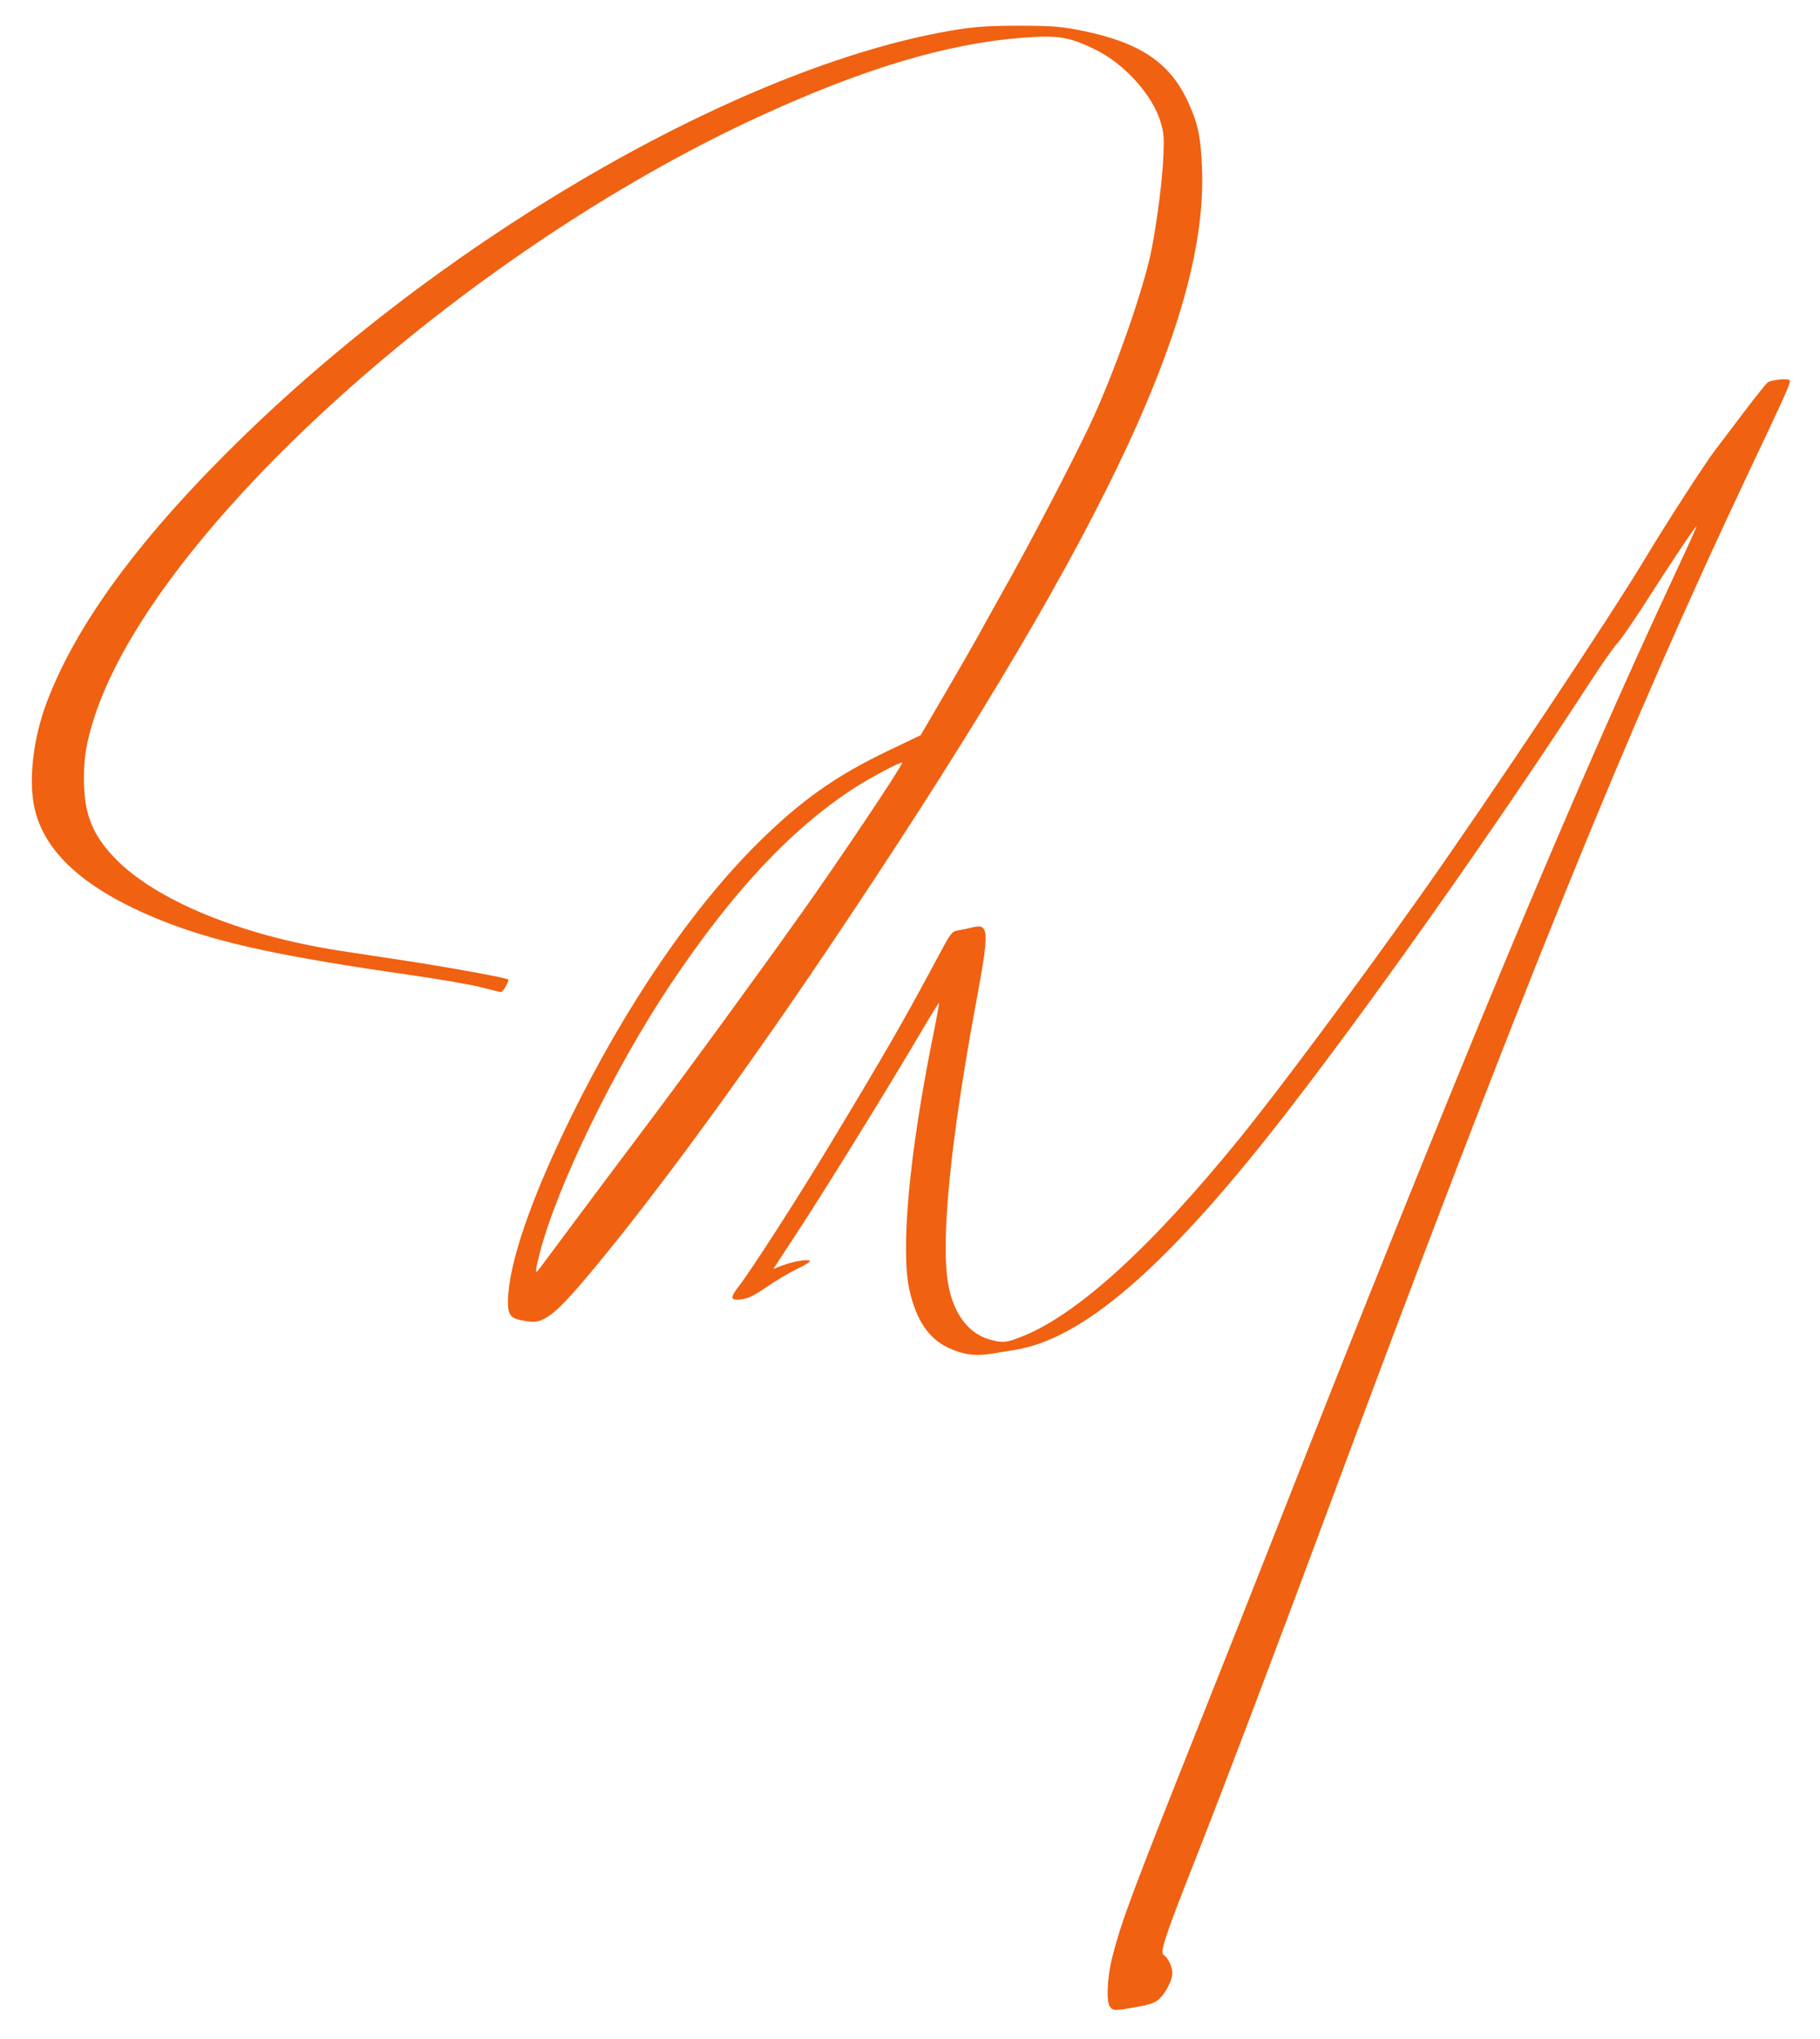 <svg width="50" height="56" viewBox="0 0 50 56" fill="none" xmlns="http://www.w3.org/2000/svg">
<path d="M15.044 36.166C15.356 35.97 15.787 35.5 16.771 34.285C18.386 32.289 20.57 29.288 22.639 26.219C30.137 15.096 33.164 8.819 33.024 4.683C32.993 3.774 32.917 3.403 32.634 2.79C32.14 1.72 31.317 1.167 29.74 0.846C29.161 0.728 28.936 0.71 28.035 0.707C27.289 0.705 26.824 0.731 26.384 0.799C20.67 1.679 12.547 6.291 6.687 11.984C3.888 14.703 2.106 17.112 1.285 19.288C0.903 20.299 0.774 21.463 0.957 22.233C1.26 23.504 2.476 24.534 4.656 25.366C6.089 25.913 7.837 26.286 11.233 26.772C12.053 26.889 12.948 27.044 13.221 27.116C13.495 27.188 13.74 27.247 13.766 27.247C13.818 27.247 13.996 26.933 13.963 26.901C13.918 26.856 12.271 26.556 11.1 26.38C10.412 26.276 9.609 26.154 9.316 26.108C6.599 25.687 4.243 24.711 3.139 23.551C2.534 22.916 2.309 22.341 2.306 21.419C2.304 20.795 2.371 20.388 2.59 19.708C4.225 14.614 12.685 6.964 20.833 3.211C23.709 1.886 26.012 1.196 28.092 1.036C29.068 0.961 29.372 1.011 30.087 1.359C30.88 1.744 31.652 2.595 31.878 3.331C31.978 3.656 31.987 3.776 31.956 4.373C31.925 4.987 31.804 5.945 31.654 6.765C31.456 7.851 30.602 10.29 29.917 11.721C29.392 12.82 28.296 14.918 27.633 16.097C27.421 16.474 27.11 17.031 26.944 17.335C26.777 17.64 26.337 18.407 25.966 19.041L25.292 20.192L24.386 20.626C22.959 21.308 21.983 22 20.817 23.158C19.013 24.948 17.204 27.598 15.703 30.647C14.592 32.903 13.973 34.701 13.955 35.719C13.948 36.101 14.019 36.204 14.332 36.263C14.692 36.332 14.802 36.317 15.044 36.166ZM14.827 34.419C15.301 32.581 16.879 29.34 18.42 27.036C20.123 24.49 21.724 22.779 23.455 21.651C23.899 21.362 24.786 20.892 24.786 20.947C24.786 21.038 23.071 23.601 22.034 25.059C20.751 26.862 18.922 29.368 17.755 30.92C17.096 31.794 16.181 33.016 15.721 33.635C15.26 34.253 14.847 34.807 14.804 34.865C14.696 35.009 14.701 34.91 14.827 34.419Z" fill="#F06111"/>
<path d="M48.573 10.494C48.539 10.512 48.25 10.871 47.932 11.291C47.614 11.711 47.245 12.198 47.112 12.372C46.846 12.719 45.735 14.439 45.238 15.271C44.286 16.866 40.972 21.841 39.075 24.524C37.348 26.965 35.142 29.929 34.05 31.272C31.616 34.266 29.594 36.105 28.074 36.708C27.634 36.882 27.536 36.89 27.166 36.781C26.597 36.614 26.195 36.072 26.052 35.282C25.837 34.085 26.108 31.342 26.826 27.476C27.183 25.551 27.172 25.355 26.713 25.471C26.616 25.495 26.447 25.531 26.339 25.549C26.15 25.581 26.128 25.608 25.811 26.199C24.818 28.057 24.351 28.868 22.772 31.483C21.9 32.927 20.648 34.871 20.301 35.321C20.046 35.651 20.058 35.721 20.363 35.687C20.549 35.666 20.718 35.583 21.08 35.335C21.34 35.157 21.71 34.938 21.901 34.849C22.092 34.761 22.249 34.666 22.249 34.638C22.249 34.567 21.802 34.637 21.494 34.756L21.245 34.852L22 33.696C22.757 32.538 24.516 29.686 25.341 28.28C25.583 27.867 25.788 27.536 25.797 27.544C25.806 27.553 25.732 27.962 25.632 28.454C24.98 31.679 24.735 34.332 24.986 35.436C25.172 36.256 25.509 36.758 26.044 37.012C26.448 37.204 26.802 37.253 27.242 37.179C27.425 37.149 27.724 37.099 27.907 37.069C29.738 36.767 31.974 34.849 35.036 30.955C37.424 27.918 41.068 22.767 43.708 18.698C44.009 18.234 44.334 17.771 44.431 17.67C44.528 17.569 44.903 17.023 45.265 16.457C45.955 15.378 46.575 14.454 46.609 14.454C46.619 14.454 46.37 15.006 46.055 15.68C43.163 21.866 40.039 29.362 34.746 42.817C34.41 43.673 33.619 45.665 32.989 47.246C31.09 52.012 30.807 52.766 30.556 53.757C30.415 54.309 30.386 54.986 30.496 55.119C30.587 55.227 30.627 55.227 31.222 55.121C31.589 55.056 31.736 55.004 31.848 54.9C32.029 54.733 32.207 54.378 32.207 54.185C32.207 54.014 32.08 53.754 31.966 53.69C31.855 53.629 32.01 53.167 32.875 50.977C33.608 49.12 35.01 45.425 36.361 41.789C41.706 27.406 44.695 20.031 48.05 12.952C49.093 10.75 49.203 10.504 49.167 10.445C49.133 10.39 48.704 10.425 48.573 10.494Z" fill="#F06111"/>
</svg>
